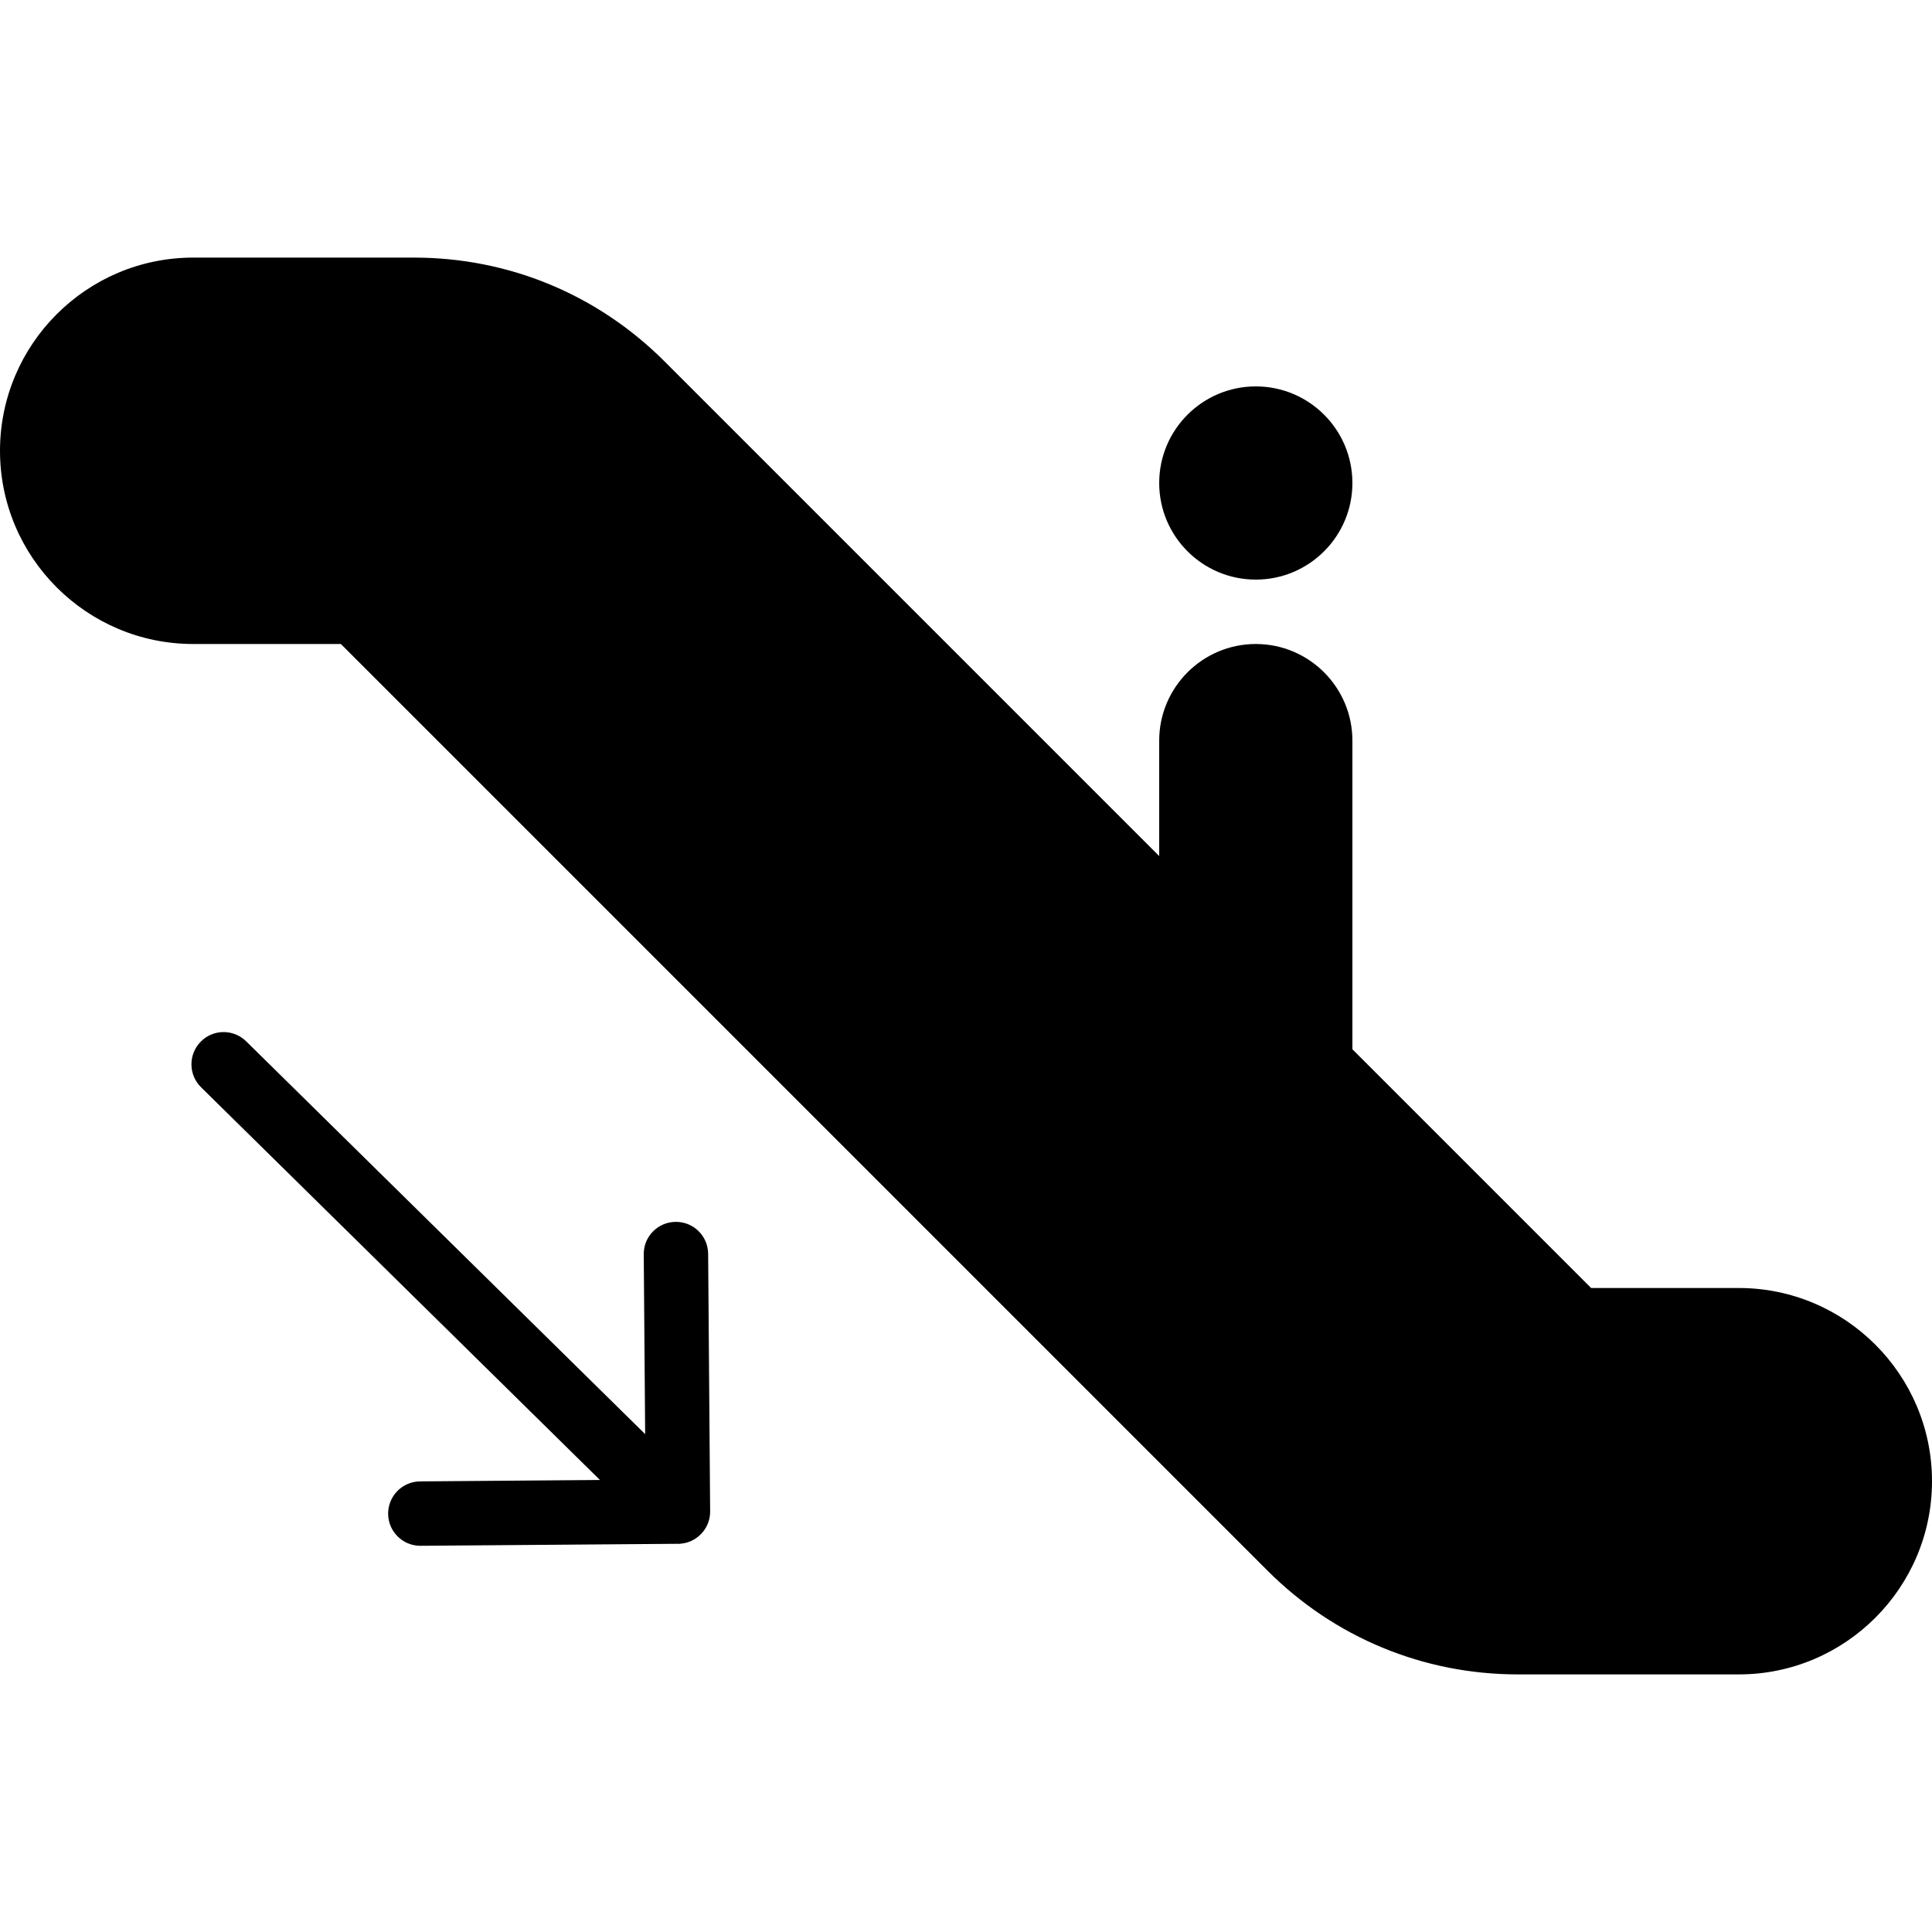 <?xml version="1.0" encoding="iso-8859-1"?>
<!-- Generator: Adobe Illustrator 19.0.0, SVG Export Plug-In . SVG Version: 6.00 Build 0)  -->
<svg version="1.1" id="Layer_1" xmlns="http://www.w3.org/2000/svg" xmlns:xlink="http://www.w3.org/1999/xlink" x="0px" y="0px"
	 viewBox="0 0 30 30" style="enable-background:new 0 0 30 30;" xml:space="preserve">
<g>
	<g>
		<path d="M27,20h-2.293L21,16.293V11.5c0-0.827-0.673-1.5-1.5-1.5S18,10.673,18,11.5v1.793l-7.682-7.682
			C9.279,4.572,7.898,4,6.429,4H3C1.346,4,0,5.346,0,7s1.346,3,3,3h2.293l14.389,14.389C20.721,25.428,22.102,26,23.571,26H27
			c1.654,0,3-1.346,3-3S28.654,20,27,20z M19.5,9C20.328,9,21,8.328,21,7.5S20.328,6,19.5,6S18,6.672,18,7.5S18.672,9,19.5,9z
			 M10.496,18.973h-0.004c-0.275,0.002-0.497,0.226-0.496,0.5v0.003l0.022,2.793L3.823,16.17c-0.197-0.194-0.514-0.192-0.707,0.006
			c-0.193,0.197-0.191,0.513,0.006,0.707l6.194,6.098l-2.793,0.022c-0.276,0.002-0.498,0.228-0.496,0.504
			c0.002,0.275,0.226,0.496,0.5,0.496h0.004l3.997-0.031c0.011,0,0.021,0.003,0.033-0.001c0.104-0.007,0.2-0.046,0.276-0.107
			c0.025-0.02,0.047-0.041,0.068-0.065c0.076-0.087,0.122-0.202,0.122-0.326c0,0,0,0,0-0.001V23.47l-0.031-4
			C10.994,19.194,10.771,18.973,10.496,18.973z"/>
	</g>
</g>
</svg>
